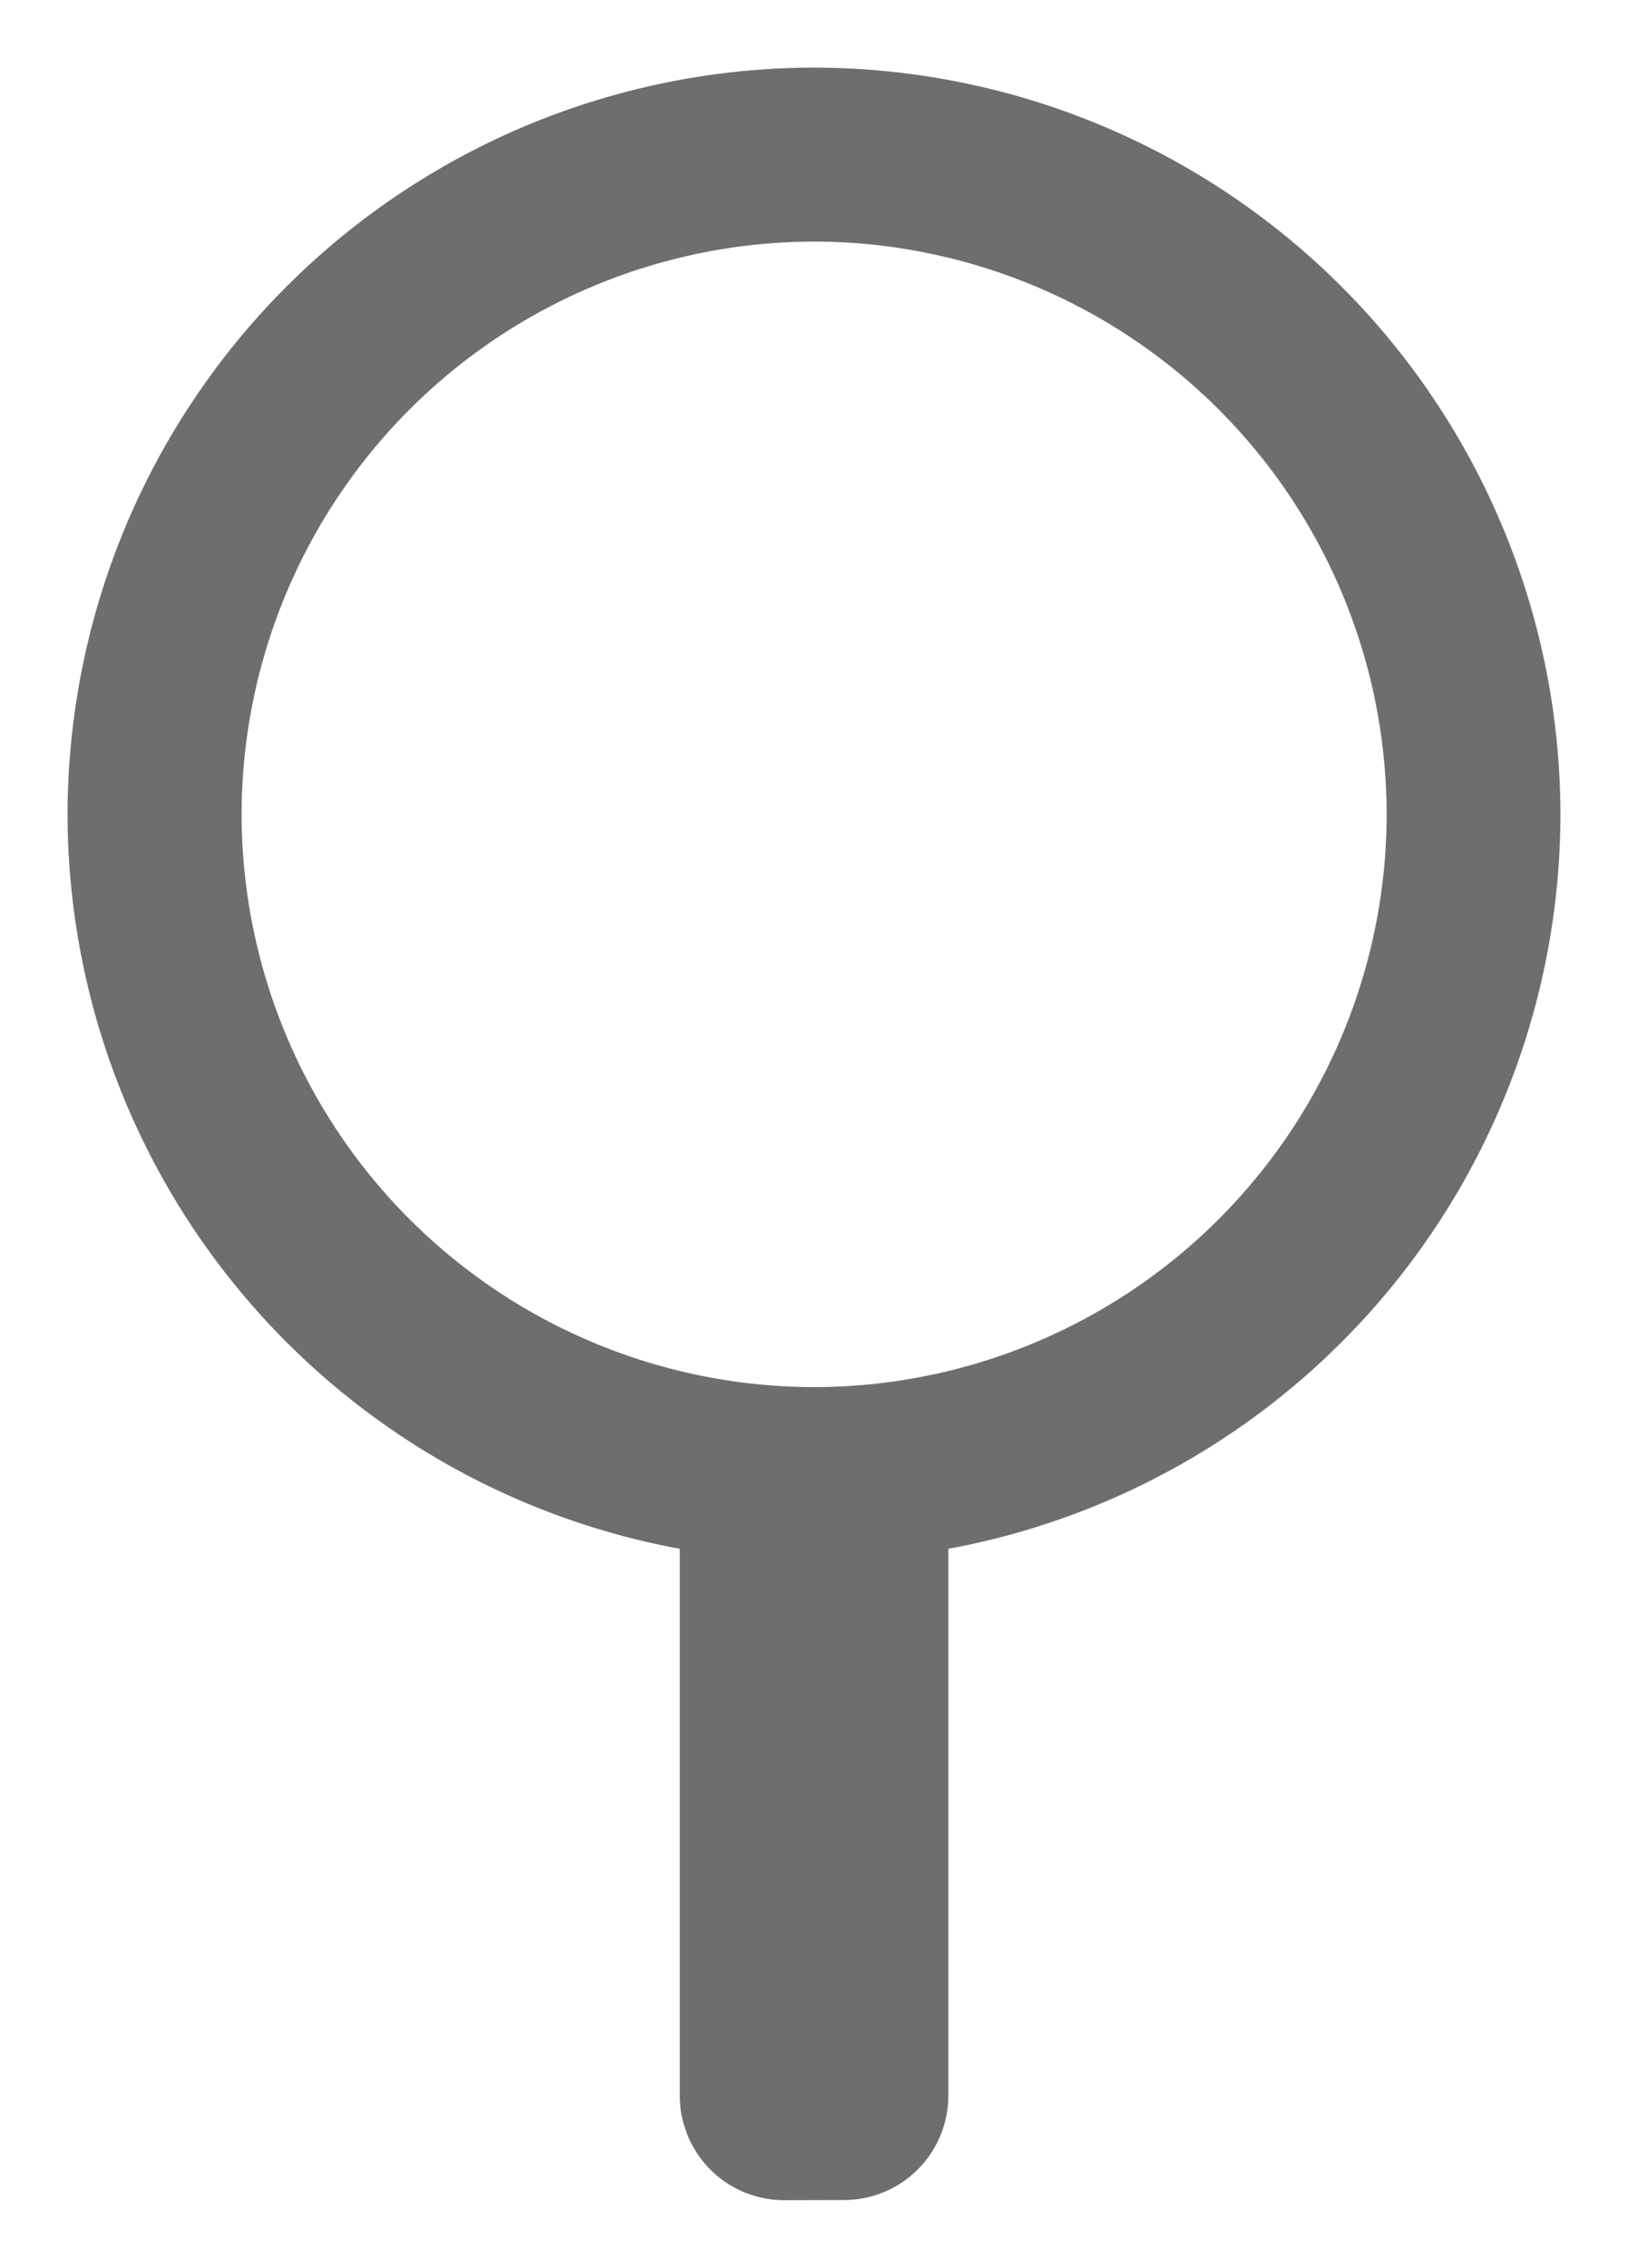 <svg xmlns="http://www.w3.org/2000/svg" width="12.048" height="16.774" viewBox="0 0 12.048 16.774">
  <path id="lupa" d="M-2072.016-8646.227a.772.772,0,0,1-.772-.772v-4.046a5.531,5.531,0,0,1-4.531-5.432,5.531,5.531,0,0,1,5.524-5.524,5.531,5.531,0,0,1,5.524,5.524,5.53,5.53,0,0,1-4.53,5.432V-8647a.772.772,0,0,1-.772.772Zm-4.015-10.25a4.242,4.242,0,0,0,4.237,4.236,4.242,4.242,0,0,0,4.237-4.236,4.242,4.242,0,0,0-4.237-4.237A4.242,4.242,0,0,0-2076.031-8656.477Z" transform="translate(2077.819 8662.501)" fill="#6e6e6e" stroke="rgba(0,0,0,0)" stroke-width="1"/>
</svg>
